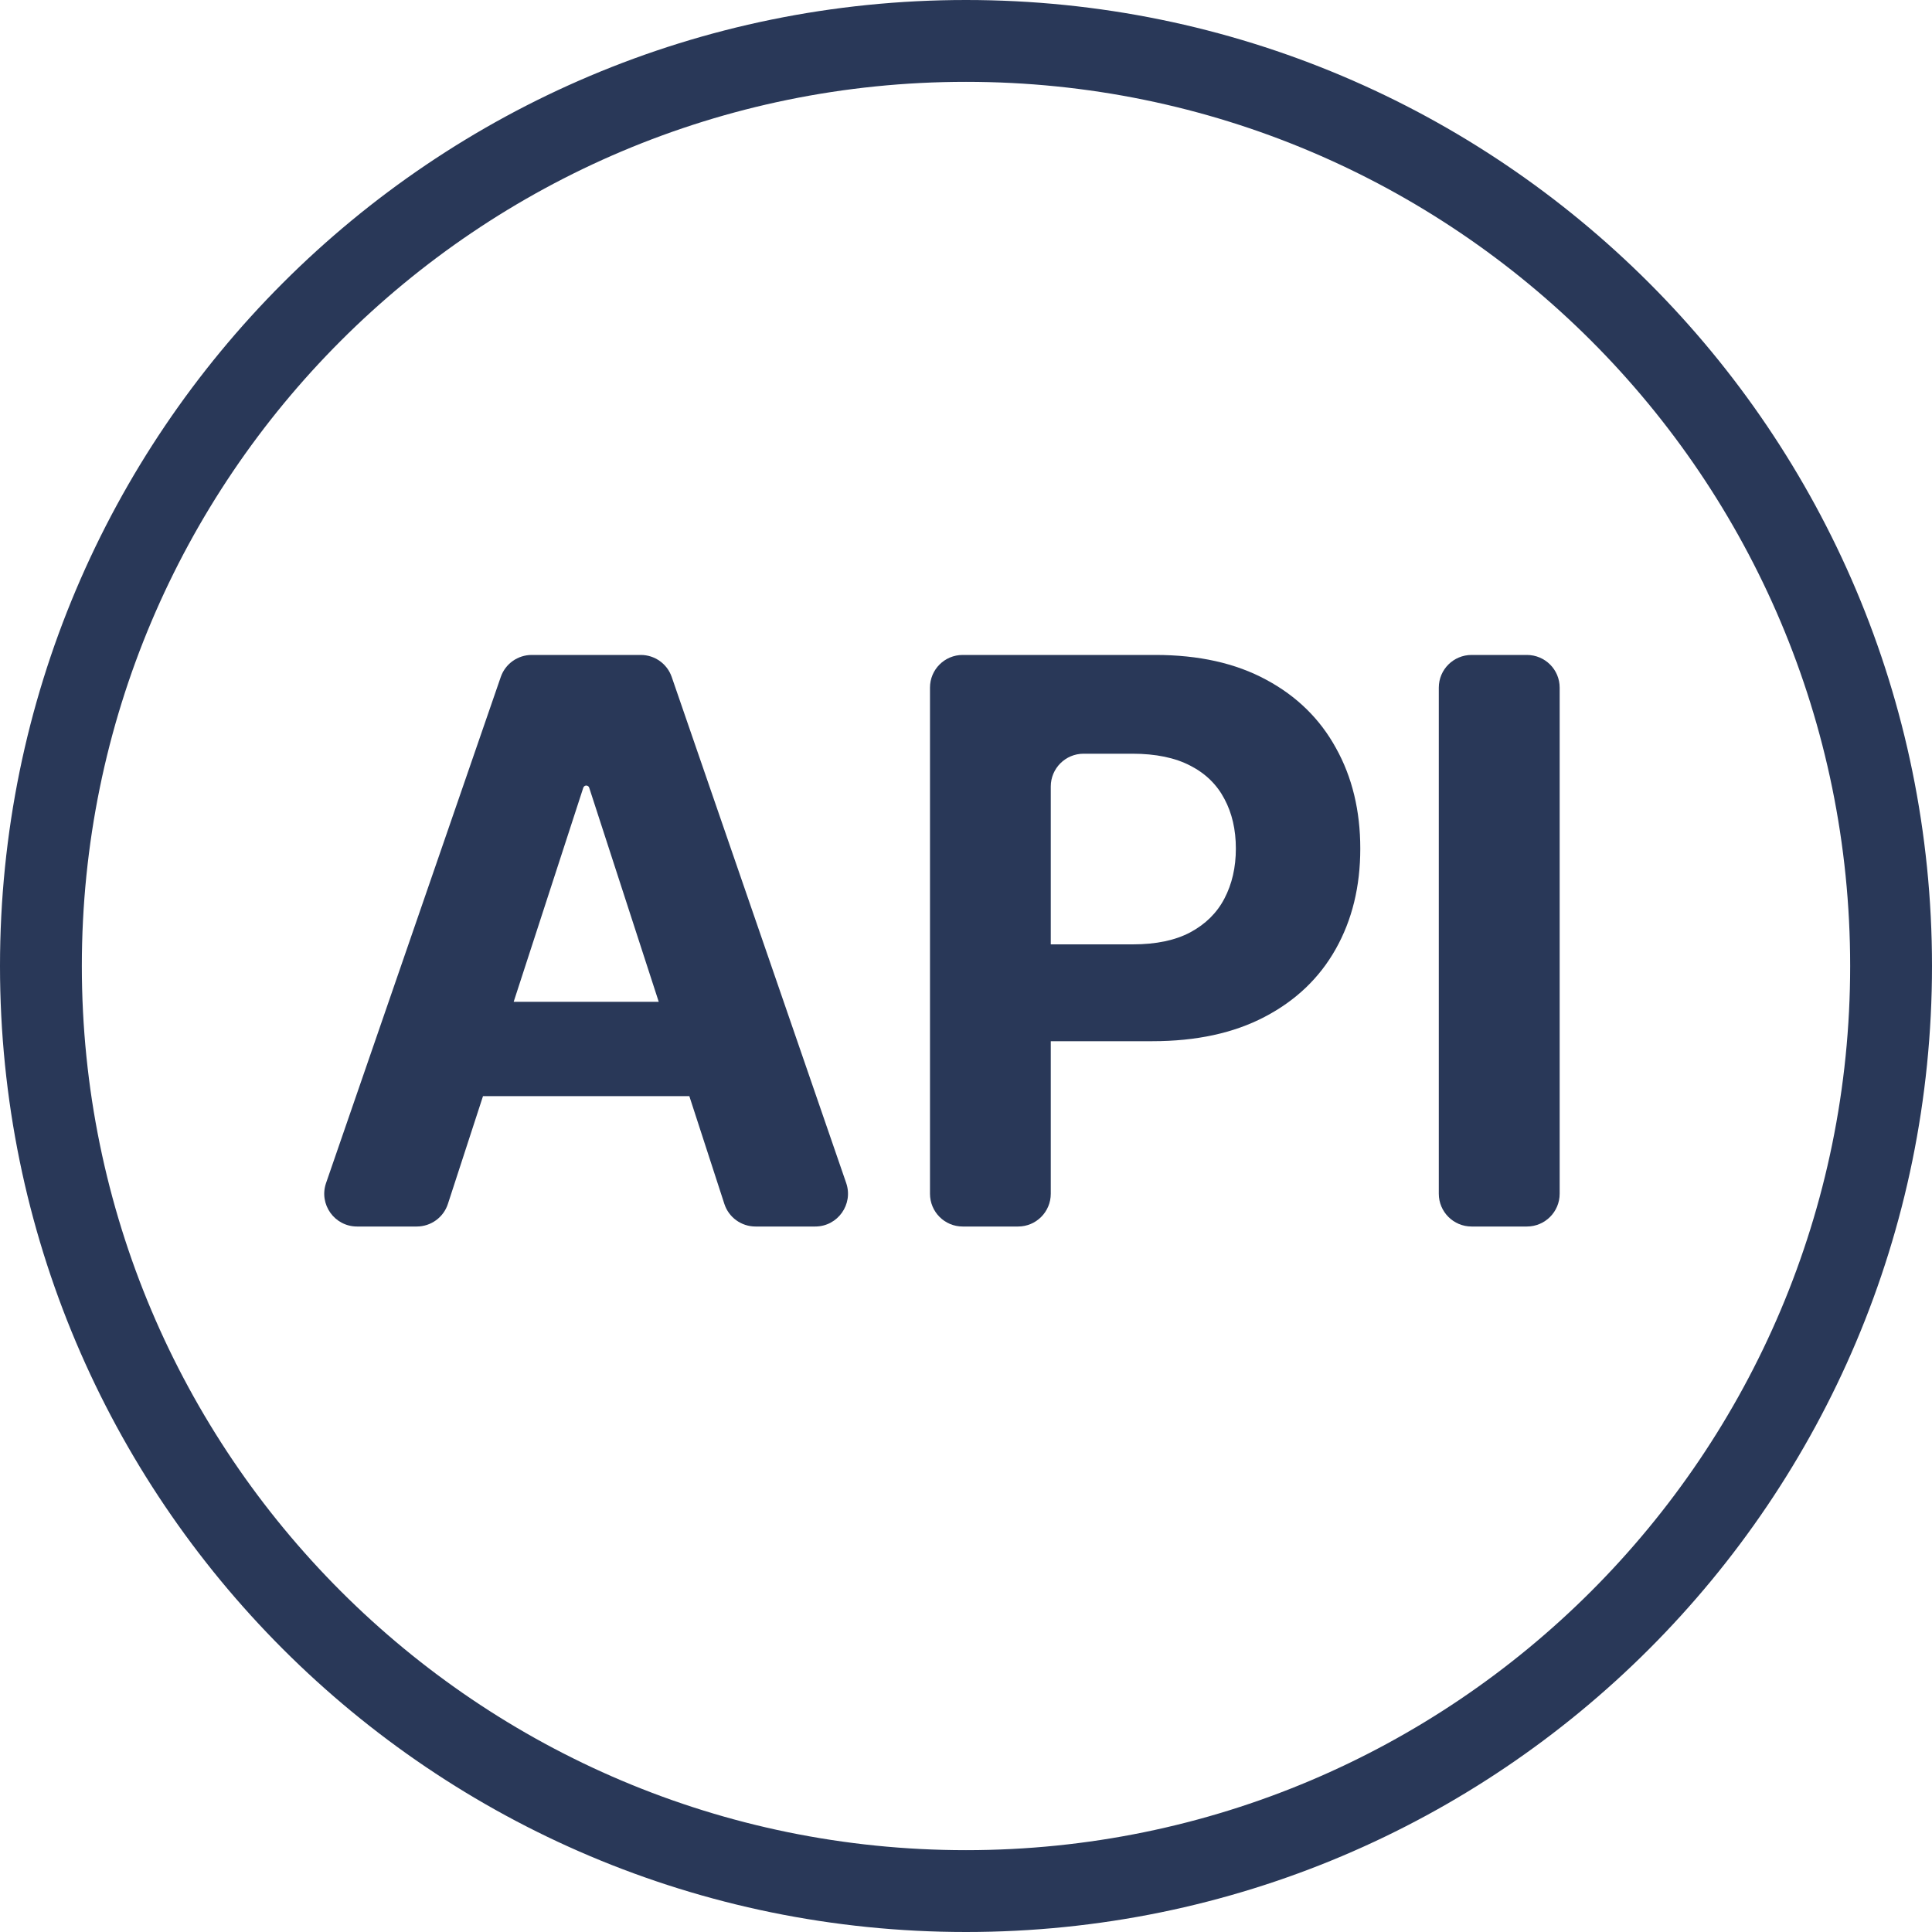 <svg width="25" height="25" viewBox="0 0 25 25" fill="none" xmlns="http://www.w3.org/2000/svg">
<path fill-rule="evenodd" clip-rule="evenodd" d="M5.796 15.578C5.74 15.752 5.577 15.871 5.393 15.871H4.62C4.329 15.871 4.124 15.584 4.219 15.309L6.48 8.76C6.539 8.589 6.7 8.475 6.881 8.475H8.292C8.472 8.475 8.633 8.589 8.692 8.76L10.95 15.309C11.044 15.584 10.84 15.871 10.549 15.871H9.776C9.592 15.871 9.429 15.752 9.373 15.578L8.92 14.184H6.25L5.796 15.578ZM7.624 10.192L8.524 12.963H6.647L7.548 10.192C7.554 10.176 7.569 10.165 7.586 10.165C7.603 10.165 7.619 10.176 7.624 10.192Z" fill="#293858"/>
<path fill-rule="evenodd" clip-rule="evenodd" d="M12.457 15.871C12.223 15.871 12.034 15.681 12.034 15.447V8.898C12.034 8.664 12.223 8.475 12.457 8.475H14.951C15.512 8.475 15.99 8.582 16.385 8.796C16.78 9.008 17.081 9.303 17.288 9.681C17.497 10.056 17.602 10.49 17.602 10.981C17.602 11.472 17.496 11.905 17.284 12.281C17.073 12.656 16.766 12.949 16.363 13.159C15.964 13.368 15.48 13.473 14.912 13.473H13.597V15.447C13.597 15.681 13.408 15.871 13.174 15.871H12.457ZM14.659 12.22H13.597V10.177C13.597 9.943 13.787 9.753 14.021 9.753H14.652C14.955 9.753 15.206 9.805 15.403 9.908C15.6 10.009 15.747 10.153 15.844 10.338C15.942 10.521 15.992 10.735 15.992 10.981C15.992 11.224 15.942 11.44 15.844 11.627C15.747 11.813 15.6 11.958 15.403 12.064C15.208 12.168 14.96 12.22 14.659 12.22Z" fill="#293858"/>
<path d="M20.182 8.898C20.182 8.664 19.992 8.475 19.758 8.475H19.042C18.808 8.475 18.618 8.664 18.618 8.898V15.447C18.618 15.681 18.808 15.871 19.042 15.871H19.758C19.992 15.871 20.182 15.681 20.182 15.447V8.898Z" fill="#293858"/>
<path fill-rule="evenodd" clip-rule="evenodd" d="M25 12.5C25 19.404 19.404 25 12.5 25C5.596 25 0 19.404 0 12.5C0 5.596 5.596 0 12.5 0C19.404 0 25 5.596 25 12.5ZM23.941 12.5C23.941 18.819 18.819 23.941 12.5 23.941C6.181 23.941 1.059 18.819 1.059 12.5C1.059 6.181 6.181 1.059 12.5 1.059C18.819 1.059 23.941 6.181 23.941 12.5Z" fill="#293858"/>
</svg>
